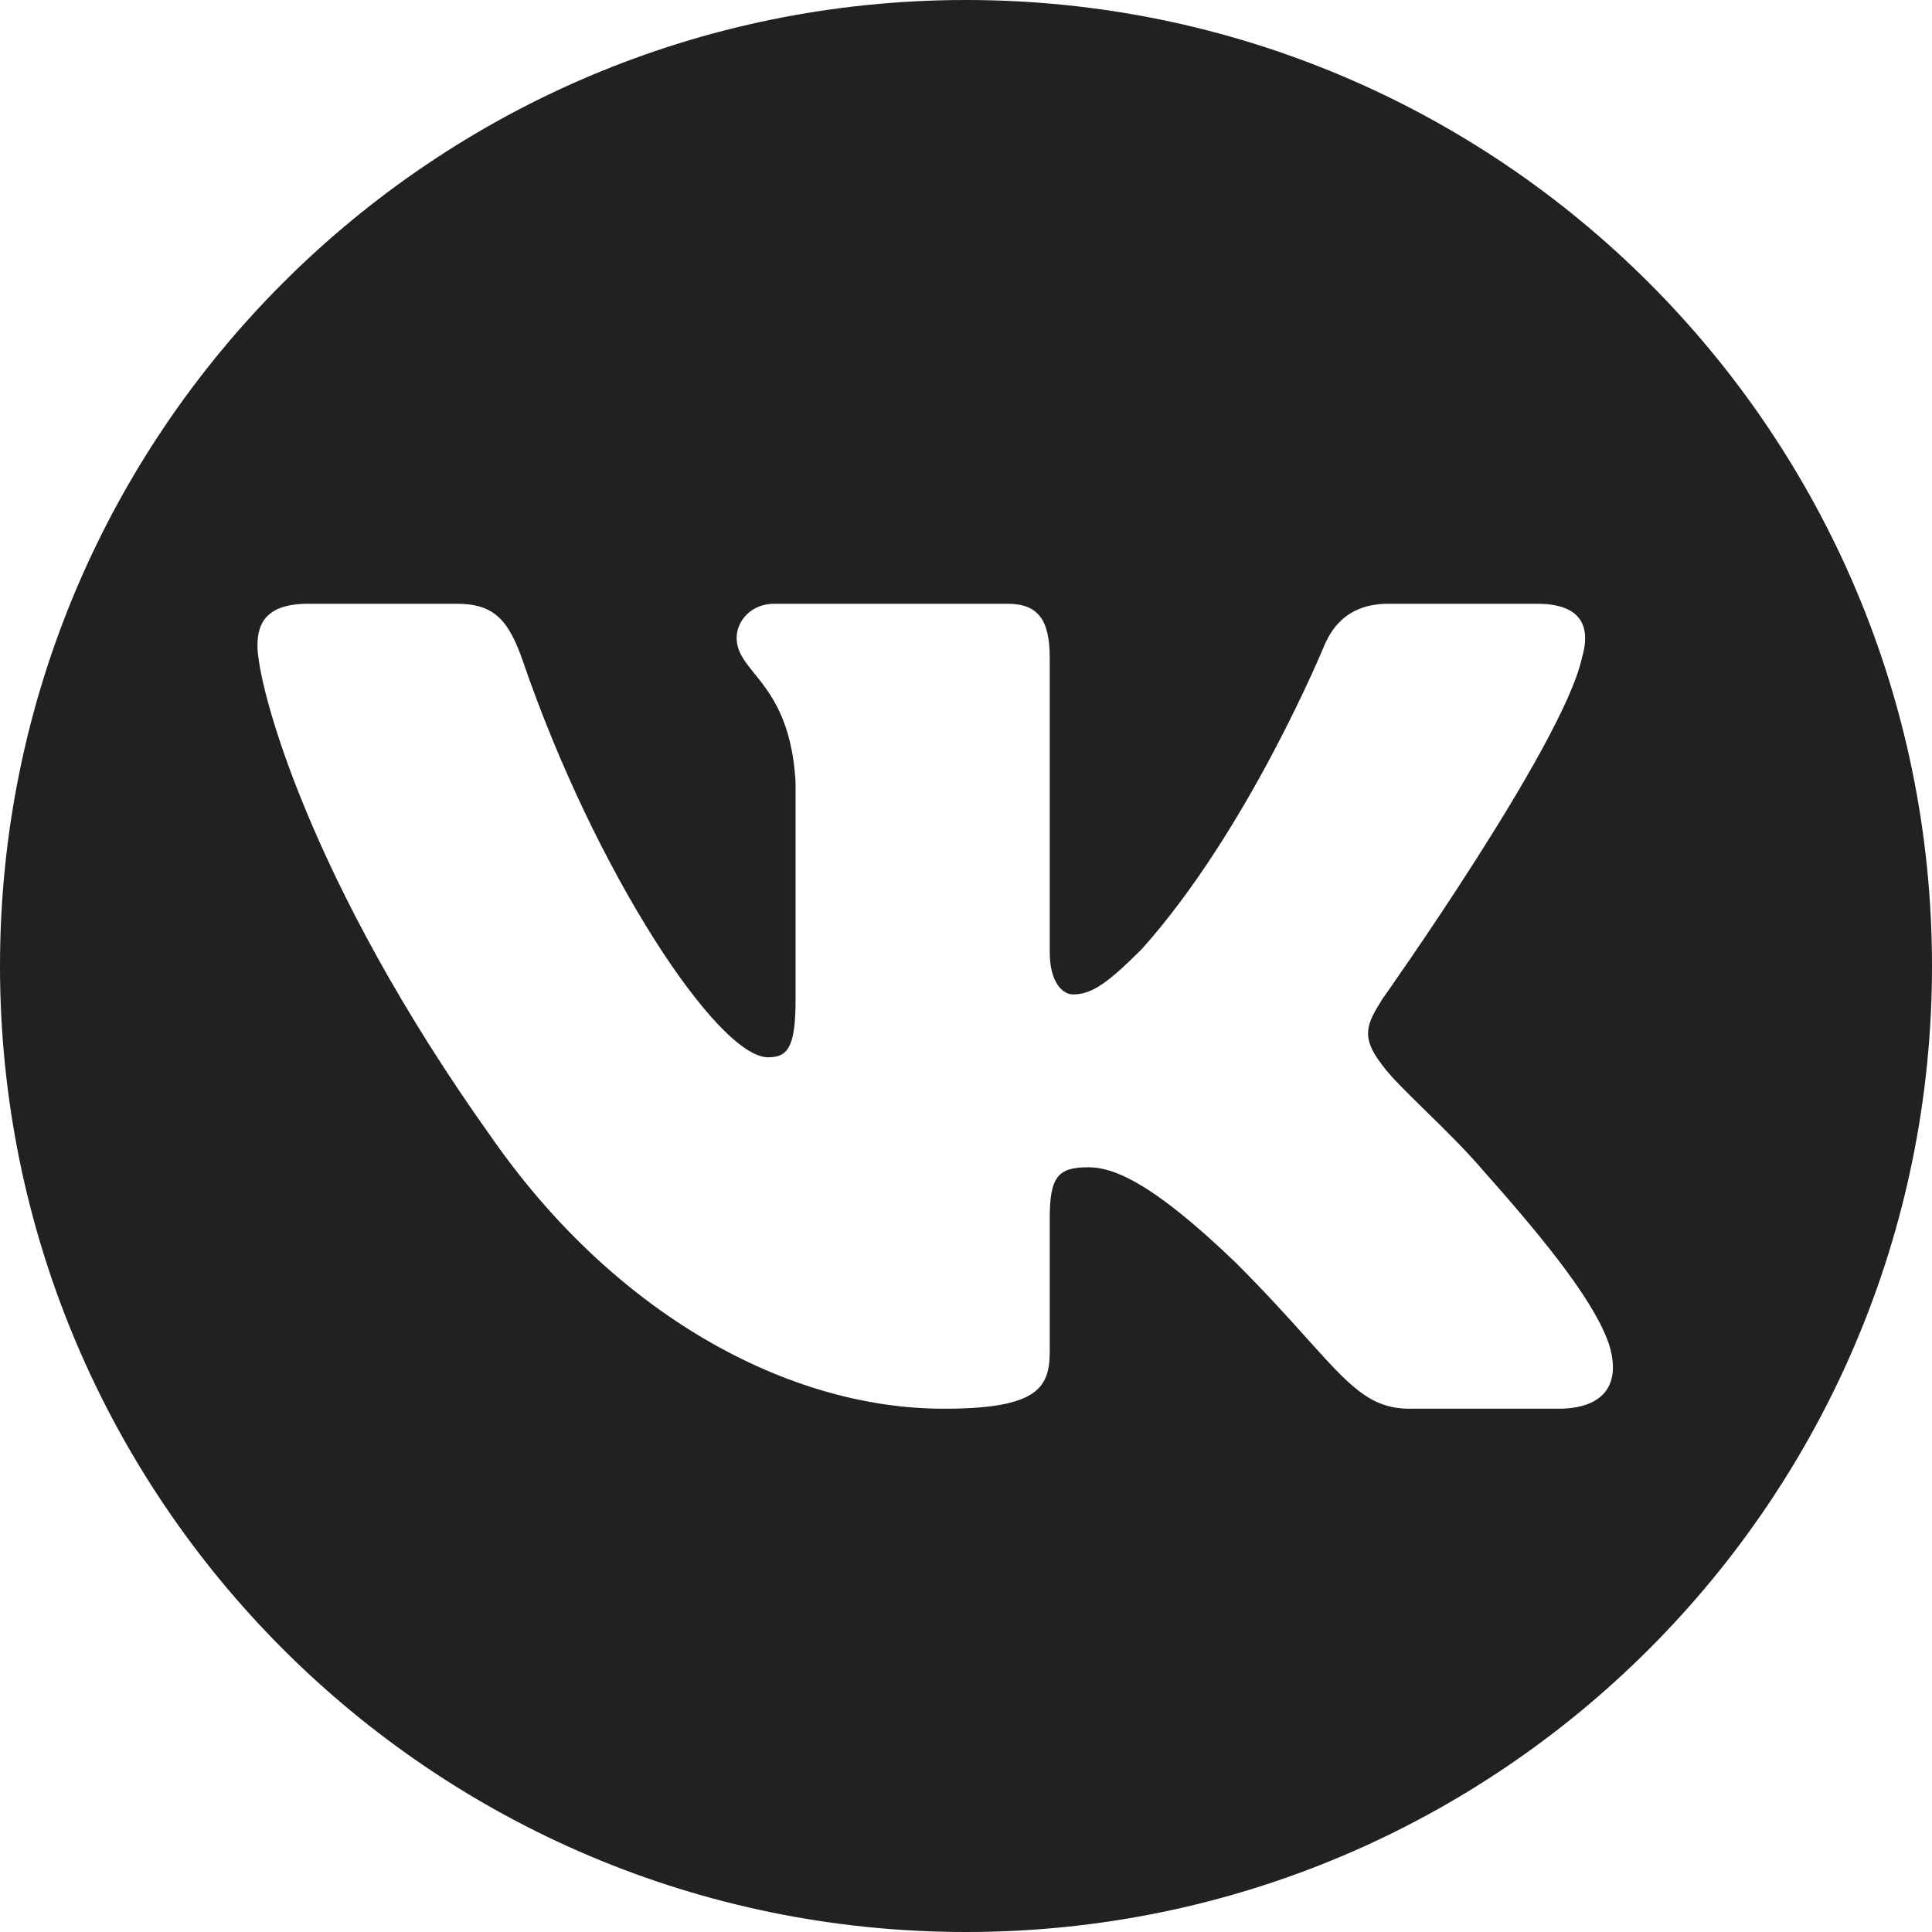 <svg width="32" height="32" viewBox="0 0 32 32" fill="none" xmlns="http://www.w3.org/2000/svg">
<path fill-rule="evenodd" clip-rule="evenodd" d="M16 32C24.837 32 32 24.837 32 16C32 7.163 24.837 0 16 0C7.163 0 0 7.163 0 16C0 24.837 7.163 32 16 32ZM25.457 10C26.2 10 26.356 10.382 26.2 10.903C25.888 12.334 22.895 16.549 22.895 16.549C22.635 16.966 22.531 17.174 22.895 17.642C23.024 17.822 23.297 18.09 23.611 18.397C23.933 18.712 24.297 19.069 24.587 19.412C25.642 20.599 26.437 21.6 26.658 22.29C26.861 22.983 26.51 23.333 25.808 23.333H23.352C22.694 23.333 22.363 22.965 21.647 22.169C21.344 21.831 20.971 21.417 20.475 20.921C19.018 19.516 18.394 19.334 18.029 19.334C17.535 19.334 17.387 19.474 17.387 20.175V22.378C17.387 22.983 17.194 23.333 15.633 23.333C13.031 23.333 10.171 21.754 8.141 18.839C5.097 14.572 4.264 11.345 4.264 10.695C4.264 10.33 4.405 10 5.106 10H7.563C8.19 10 8.426 10.275 8.662 10.955C9.863 14.454 11.889 17.512 12.721 17.512C13.033 17.512 13.177 17.368 13.177 16.575V12.959C13.12 11.929 12.761 11.484 12.494 11.154C12.33 10.95 12.201 10.791 12.201 10.565C12.201 10.29 12.435 10 12.826 10H16.685C17.206 10 17.387 10.278 17.387 10.903V15.769C17.387 16.289 17.613 16.471 17.769 16.471C18.081 16.471 18.342 16.289 18.914 15.717C20.684 13.739 21.933 10.695 21.933 10.695C22.089 10.33 22.377 10 23.001 10H25.457Z" fill="black" fill-opacity="0.87"/>
</svg>
